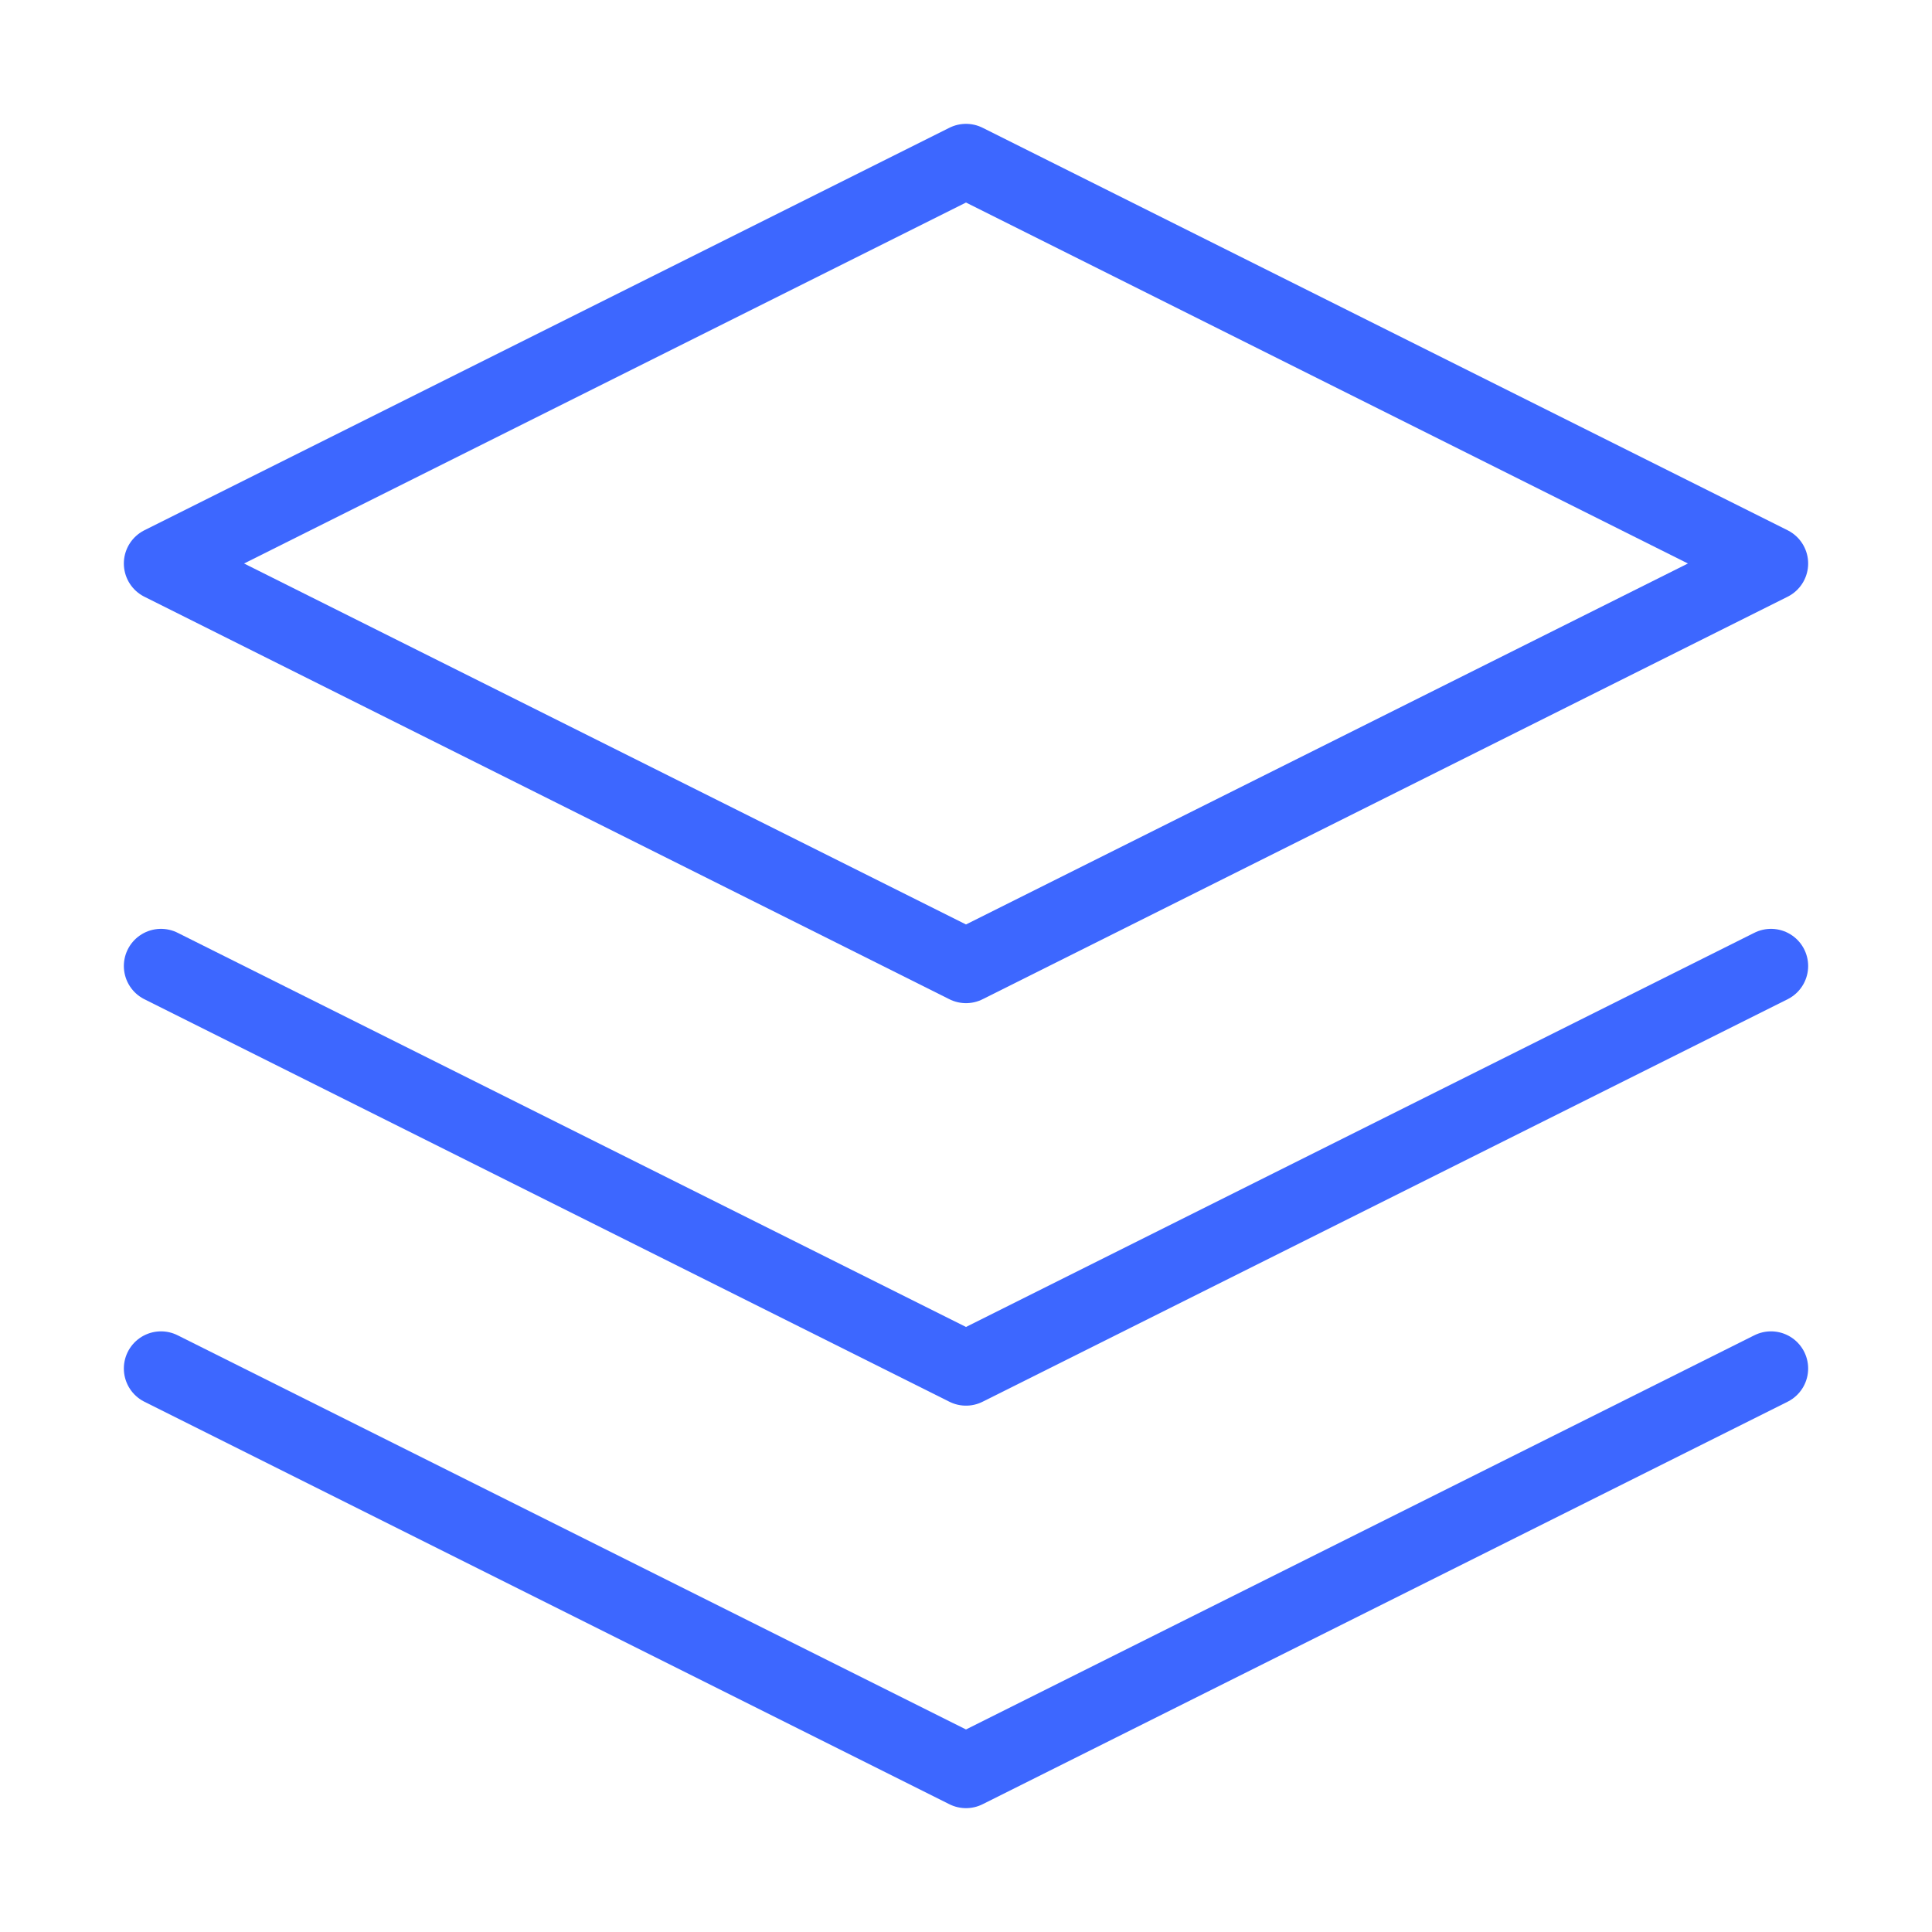 <svg width="260" height="260" viewBox="0 0 260 260" fill="none" xmlns="http://www.w3.org/2000/svg">
<path d="M130 21.667L21.667 75.833L130 130L238.333 75.833L130 21.667Z" stroke="#3D67FF" stroke-width="10" stroke-linecap="round" stroke-linejoin="round"/>
<path d="M21.667 184.167L130 238.333L238.333 184.167" stroke="#3D67FF" stroke-width="10" stroke-linecap="round" stroke-linejoin="round"/>
<path d="M21.667 130L130 184.167L238.333 130" stroke="#3D67FF" stroke-width="10" stroke-linecap="round" stroke-linejoin="round"/>
</svg>
